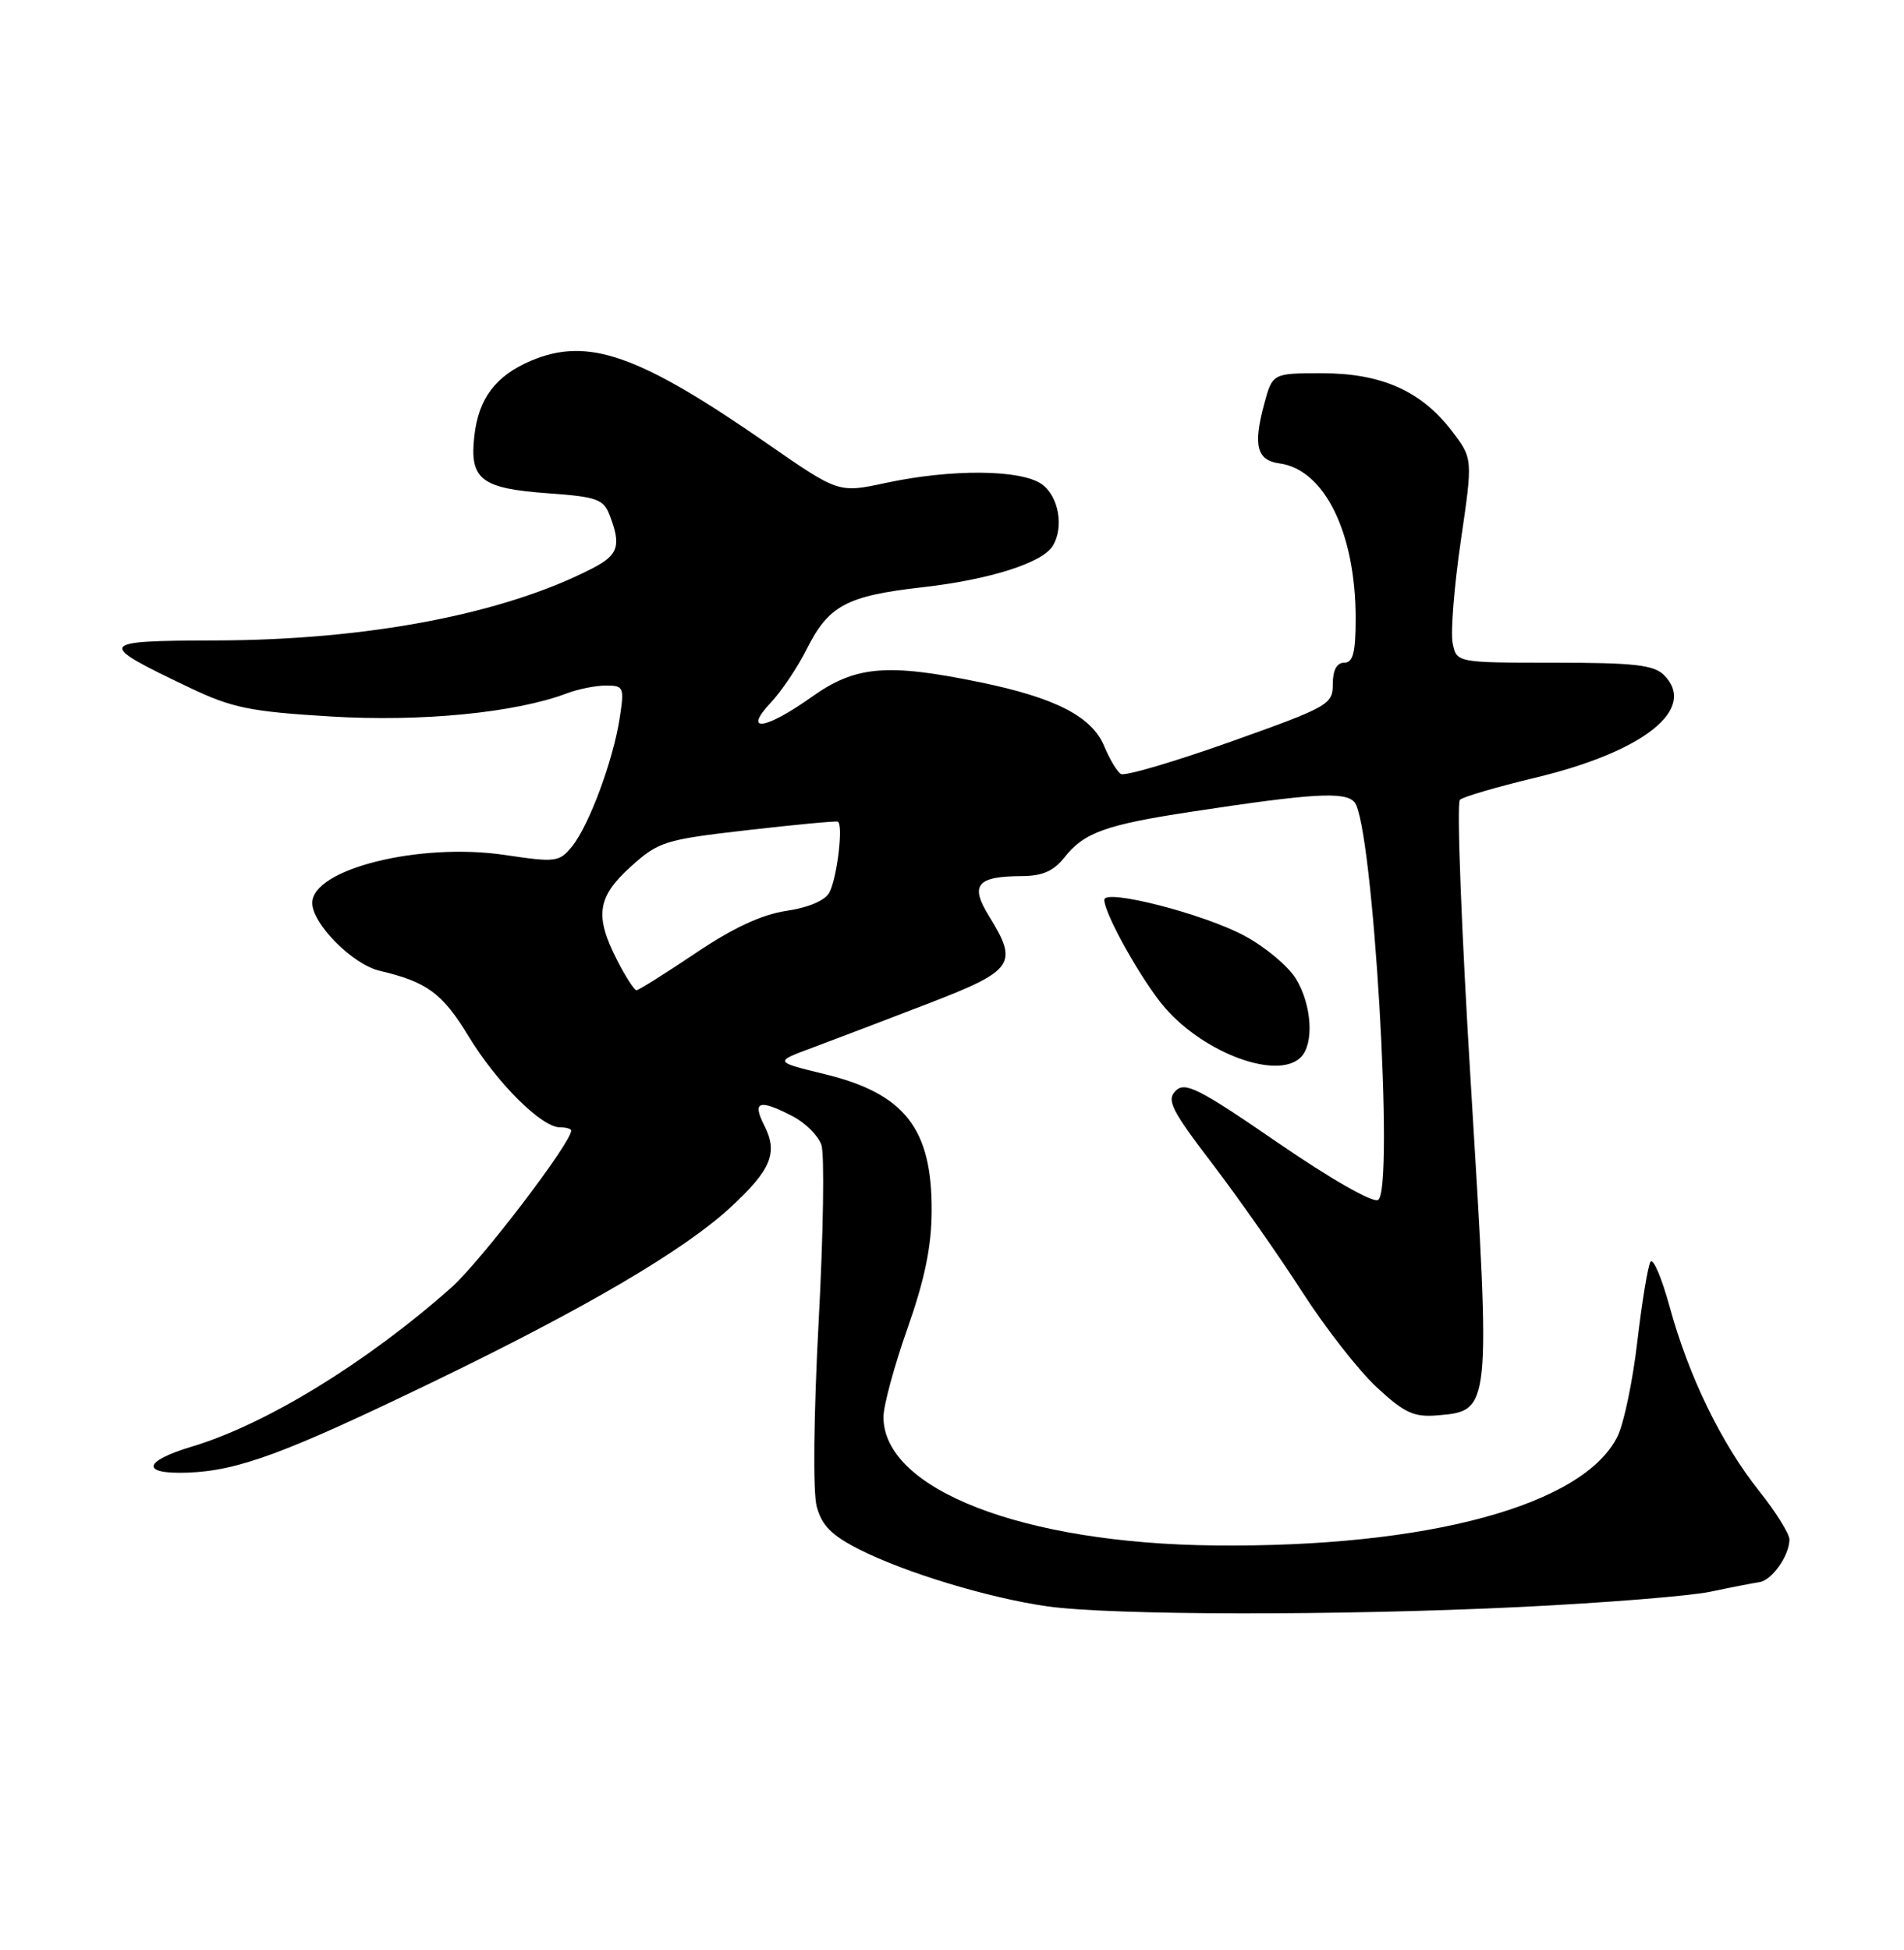 <?xml version="1.0" encoding="UTF-8" standalone="no"?>
<!DOCTYPE svg PUBLIC "-//W3C//DTD SVG 1.1//EN" "http://www.w3.org/Graphics/SVG/1.1/DTD/svg11.dtd" >
<svg xmlns="http://www.w3.org/2000/svg" xmlns:xlink="http://www.w3.org/1999/xlink" version="1.1" viewBox="0 0 250 256">
 <g >
 <path fill="currentColor"
d=" M 199.60 210.97 C 210.66 210.43 221.91 209.53 224.60 208.96 C 227.30 208.39 230.18 207.83 231.00 207.71 C 232.64 207.48 234.91 204.29 234.96 202.14 C 234.98 201.40 233.19 198.51 230.97 195.73 C 226.01 189.50 221.73 180.68 219.23 171.56 C 218.19 167.76 217.06 165.10 216.71 165.66 C 216.37 166.21 215.60 170.90 214.99 176.08 C 214.39 181.26 213.22 186.88 212.39 188.56 C 207.93 197.63 187.44 203.18 159.50 202.89 C 134.33 202.64 116.00 195.53 116.00 186.03 C 116.00 184.54 117.42 179.31 119.15 174.41 C 121.41 168.00 122.31 163.67 122.33 159.00 C 122.39 148.17 118.81 143.58 108.30 141.02 C 101.66 139.40 101.66 139.40 106.58 137.58 C 109.29 136.57 116.11 133.97 121.75 131.80 C 133.17 127.40 133.75 126.57 129.86 120.27 C 127.32 116.17 128.26 115.04 134.18 115.02 C 136.89 115.00 138.37 114.35 139.80 112.52 C 142.33 109.31 145.22 108.27 156.35 106.58 C 172.39 104.13 176.66 103.88 177.86 105.33 C 180.27 108.23 183.11 156.20 180.95 157.53 C 180.27 157.95 174.75 154.80 167.79 150.02 C 157.43 142.90 155.60 141.97 154.37 143.20 C 153.14 144.43 153.81 145.74 159.23 152.84 C 162.68 157.37 167.97 164.92 171.00 169.63 C 174.03 174.34 178.43 179.97 180.79 182.15 C 184.42 185.51 185.65 186.07 188.76 185.81 C 195.75 185.22 195.75 185.22 193.16 142.93 C 191.90 122.47 191.24 105.40 191.69 105.00 C 192.13 104.60 196.55 103.31 201.50 102.12 C 215.85 98.70 222.93 93.07 218.48 88.62 C 217.15 87.29 214.54 87.00 204.05 87.00 C 191.23 87.00 191.23 87.00 190.73 84.38 C 190.46 82.94 190.94 76.91 191.81 70.98 C 193.39 60.20 193.39 60.20 190.64 56.59 C 186.62 51.33 181.39 49.00 173.58 49.00 C 167.08 49.00 167.08 49.00 165.98 53.08 C 164.52 58.51 165.02 60.43 168.01 60.84 C 173.91 61.64 178.00 69.97 178.00 81.18 C 178.00 85.69 177.66 87.00 176.50 87.00 C 175.52 87.00 175.00 87.98 175.00 89.80 C 175.00 92.49 174.47 92.79 161.55 97.39 C 154.15 100.02 147.69 101.92 147.18 101.61 C 146.67 101.30 145.69 99.66 144.99 97.97 C 143.38 94.08 138.62 91.62 128.74 89.58 C 116.46 87.05 112.33 87.40 106.57 91.50 C 100.50 95.82 97.46 96.24 101.20 92.25 C 102.62 90.74 104.74 87.59 105.90 85.26 C 108.80 79.48 111.13 78.23 121.16 77.09 C 129.90 76.10 136.79 73.92 138.20 71.71 C 139.74 69.28 139.02 65.13 136.78 63.56 C 134.02 61.62 124.90 61.55 116.30 63.40 C 110.11 64.73 110.11 64.73 100.80 58.28 C 83.86 46.53 77.20 44.20 69.72 47.36 C 65.08 49.33 62.83 52.31 62.28 57.25 C 61.63 62.96 63.16 64.14 72.09 64.77 C 78.43 65.23 79.25 65.53 80.08 67.71 C 81.58 71.65 81.18 72.86 77.81 74.60 C 66.18 80.61 48.27 84.04 28.25 84.08 C 12.69 84.12 12.54 84.39 24.90 90.28 C 30.48 92.94 32.84 93.42 43.40 94.06 C 55.38 94.79 67.73 93.57 74.47 91.01 C 75.93 90.46 78.23 90.00 79.58 90.00 C 81.89 90.00 81.99 90.23 81.37 94.25 C 80.52 99.80 77.35 108.35 75.12 111.11 C 73.43 113.18 72.99 113.24 66.28 112.24 C 55.07 110.58 41.00 114.09 41.00 118.54 C 41.00 121.29 46.30 126.62 49.86 127.45 C 56.05 128.90 58.10 130.40 61.52 136.04 C 65.25 142.18 71.10 148.00 73.53 148.00 C 74.34 148.00 75.00 148.19 75.00 148.42 C 75.00 150.04 63.07 165.66 59.23 169.06 C 48.12 178.91 34.91 187.00 25.20 189.91 C 18.73 191.85 18.46 193.56 24.65 193.33 C 31.27 193.08 37.38 190.83 56.69 181.50 C 76.67 171.86 89.71 164.22 95.87 158.55 C 101.26 153.58 102.19 151.35 100.35 147.75 C 98.73 144.56 99.67 144.26 104.09 146.55 C 105.74 147.40 107.43 149.09 107.85 150.30 C 108.27 151.51 108.11 161.95 107.49 173.50 C 106.84 185.77 106.73 195.86 107.23 197.76 C 107.90 200.27 109.18 201.56 112.82 203.41 C 118.87 206.47 129.82 209.79 137.50 210.88 C 145.95 212.08 175.88 212.12 199.60 210.97 Z  M 170.80 138.80 C 172.57 137.03 172.25 131.93 170.16 128.50 C 169.16 126.85 166.12 124.31 163.42 122.86 C 158.05 119.97 145.00 116.63 145.00 118.13 C 145.00 120.01 150.08 129.02 153.02 132.37 C 158.29 138.37 167.79 141.81 170.80 138.80 Z  M 81.02 126.04 C 78.05 120.22 78.41 117.76 82.83 113.77 C 86.46 110.49 87.28 110.23 98.08 108.99 C 104.36 108.27 109.72 107.76 110.00 107.87 C 110.76 108.18 109.92 115.27 108.89 117.19 C 108.35 118.21 106.13 119.16 103.25 119.58 C 100.00 120.07 96.22 121.83 91.30 125.15 C 87.33 127.82 83.85 130.00 83.57 130.00 C 83.28 130.00 82.13 128.22 81.02 126.04 Z "/>
</g>
</svg>